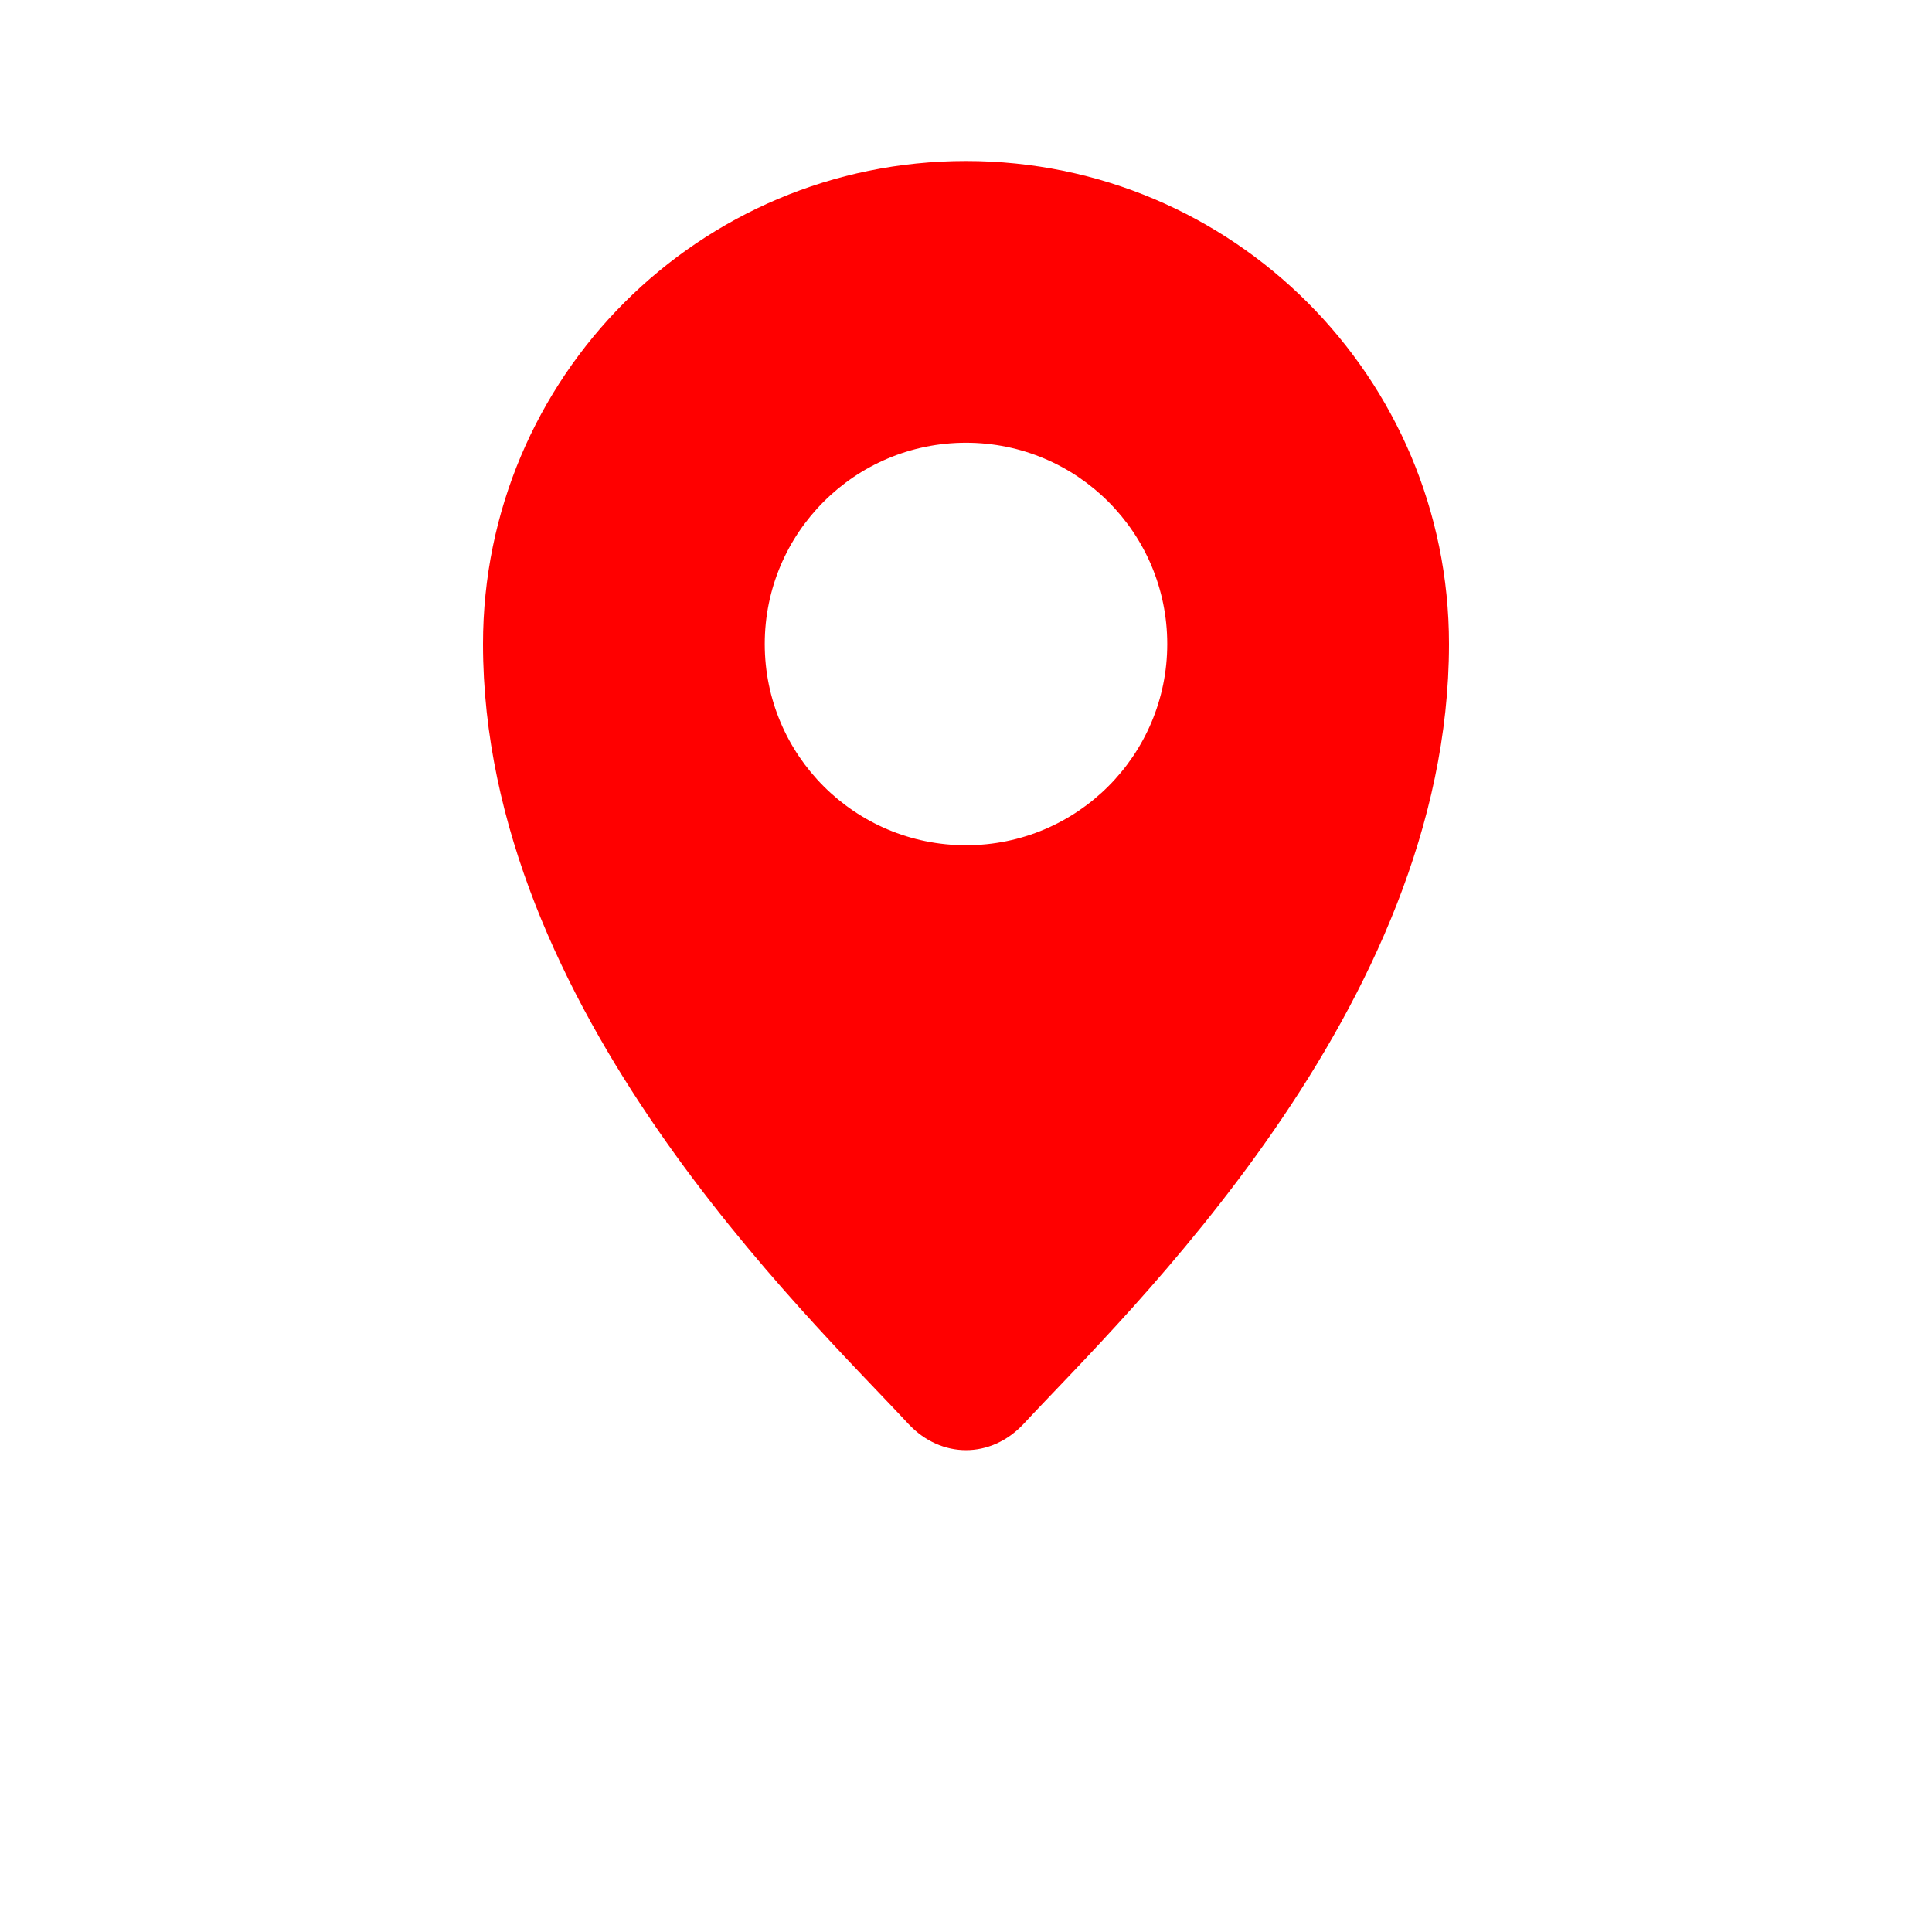 <svg
  width="38"
  height="38"
  viewBox="0 0 24 24"
  fill="none"
  xmlns="http://www.w3.org/2000/svg"
>
  <path
    d="M12 2C8.686 2 6 4.686 6 8C6 12.531 10.028 16.334 11.285 17.689C11.691 18.123 12.309 18.123 12.715 17.689C13.972 16.334 18 12.531 18 8C18 4.686 15.314 2 12 2ZM12 10.5C10.619 10.5 9.5 9.381 9.5 8C9.5 6.619 10.619 5.5 12 5.5C13.381 5.5 14.5 6.619 14.5 8C14.5 9.381 13.381 10.5 12 10.5Z"
    fill="red"
  />
</svg>

